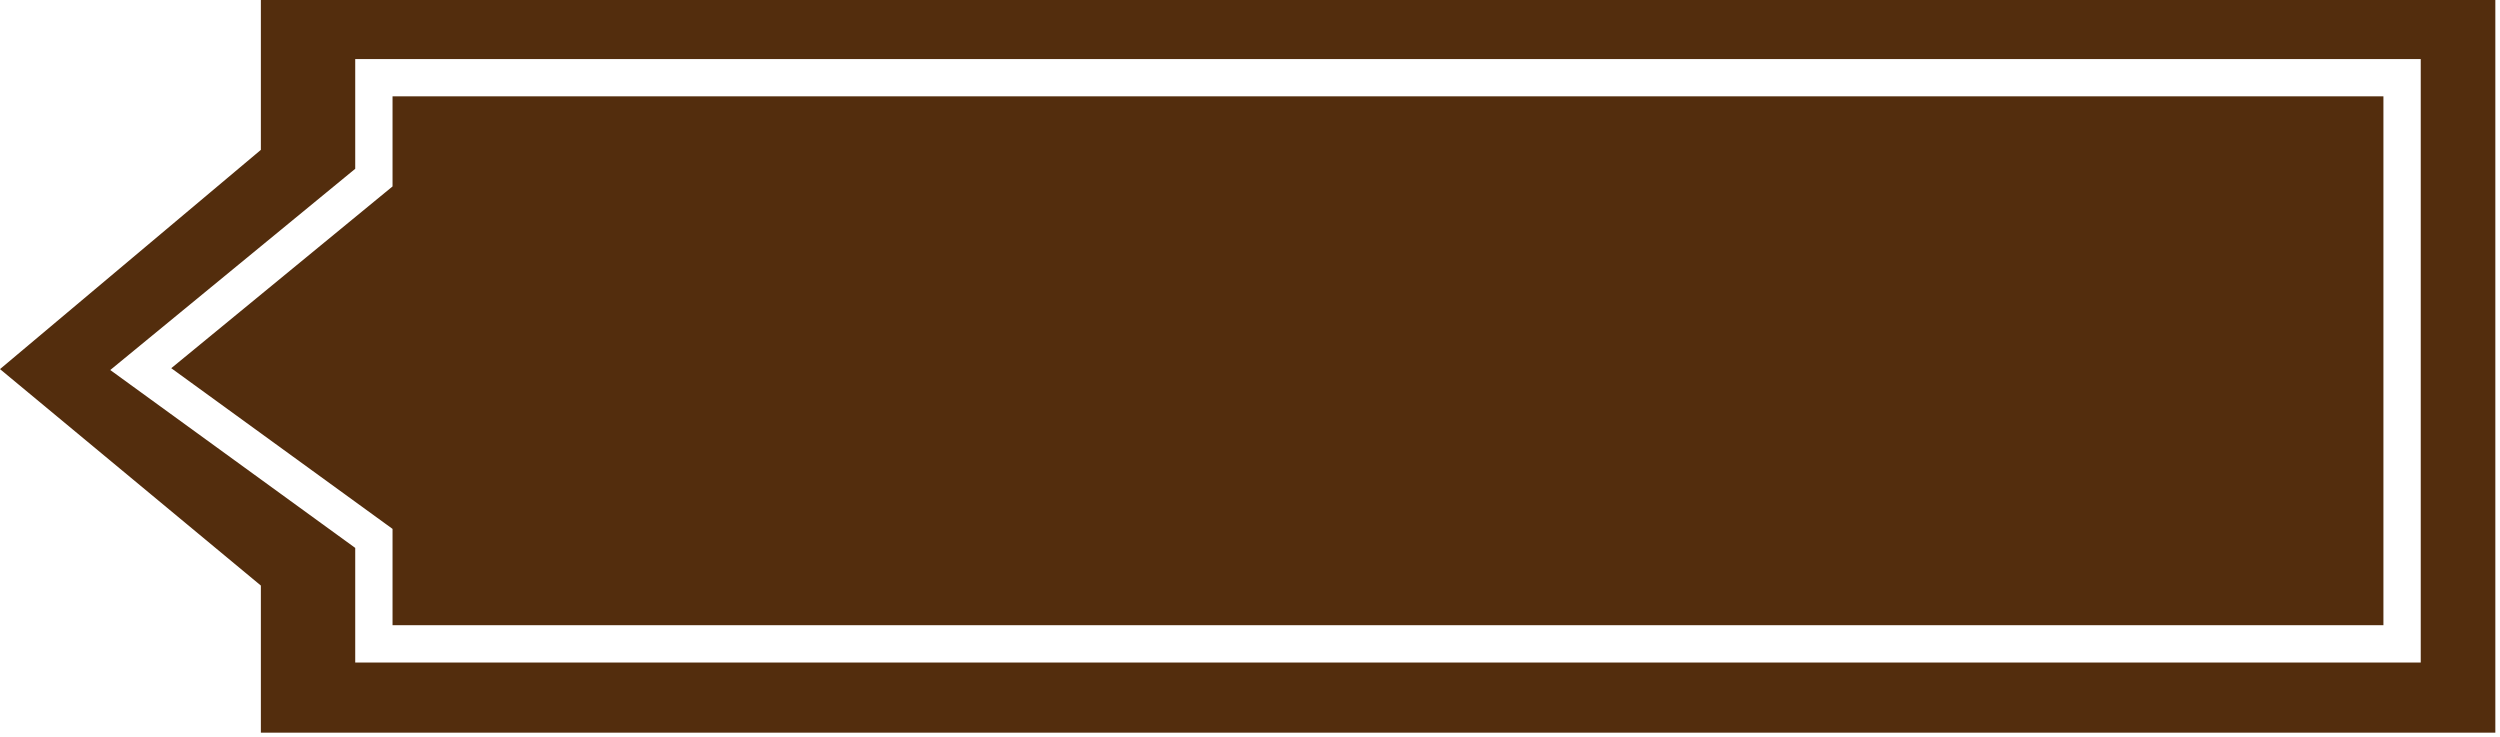 <svg width="268" height="79" viewBox="0 0 268 79" fill="none" xmlns="http://www.w3.org/2000/svg">
<path fill-rule="evenodd" clip-rule="evenodd" d="M27.965 0V16.065L0 39.568L27.965 62.773V78.541H267.5V39.568V0H27.965ZM40.08 6.33H38.08V8.33V18.095L13.82 38.023L11.82 39.666L13.914 41.187L38.08 58.736V69.021V71.021H40.08H257.503H259.503V69.021V38.676V8.33V6.33H257.503H40.08ZM42.08 19.041V10.33H255.503V38.676V67.021H42.08V57.716V56.697L41.255 56.098L18.359 39.471L41.349 20.586L42.08 19.986V19.041Z" fill="#532D0D"/>
</svg>
